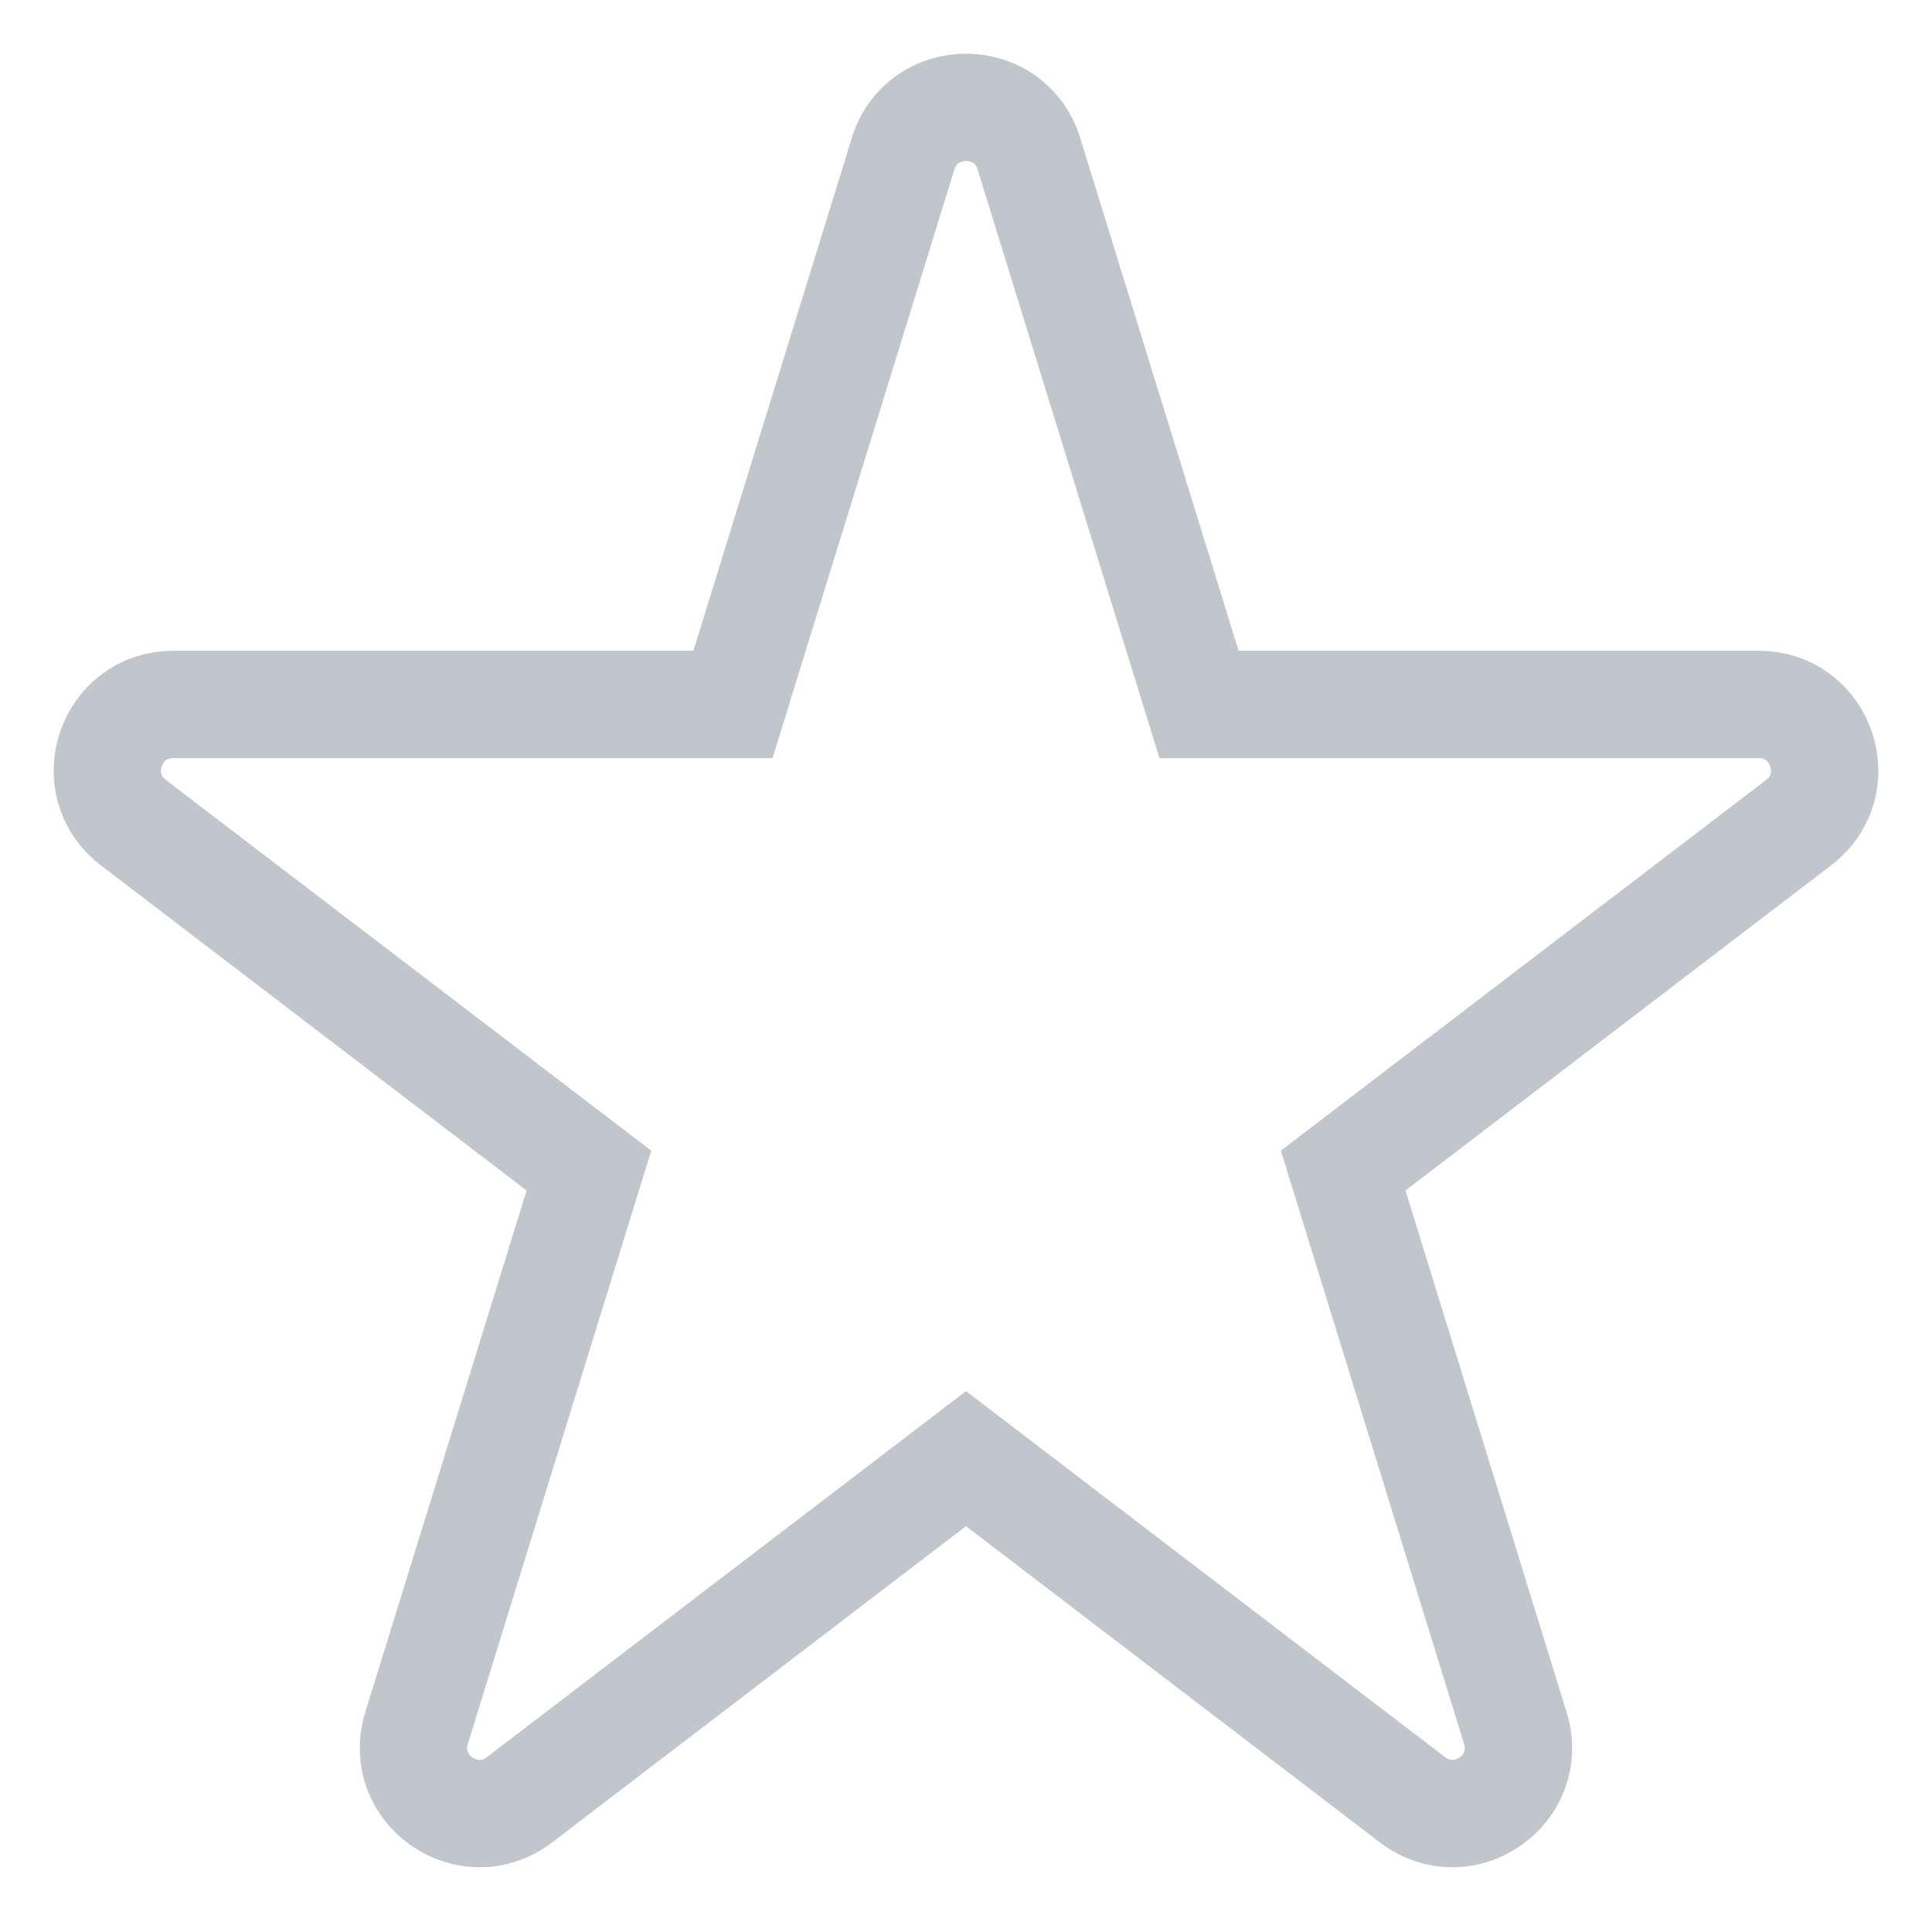 <svg width="18" height="18" viewBox="0 0 18 18" fill="none" xmlns="http://www.w3.org/2000/svg">
<path d="M8.414 1.432C8.592 0.856 9.408 0.856 9.586 1.432L11.171 6.563H16.386C16.972 6.563 17.224 7.308 16.758 7.664L12.514 10.906L14.118 16.1C14.295 16.671 13.635 17.131 13.16 16.768L9 13.59L4.84 16.768C4.365 17.131 3.705 16.671 3.881 16.1L5.487 10.906L1.242 7.664C0.776 7.308 1.028 6.563 1.614 6.563H6.829L8.414 1.432Z" stroke="#C1C6CD"/>
</svg>

